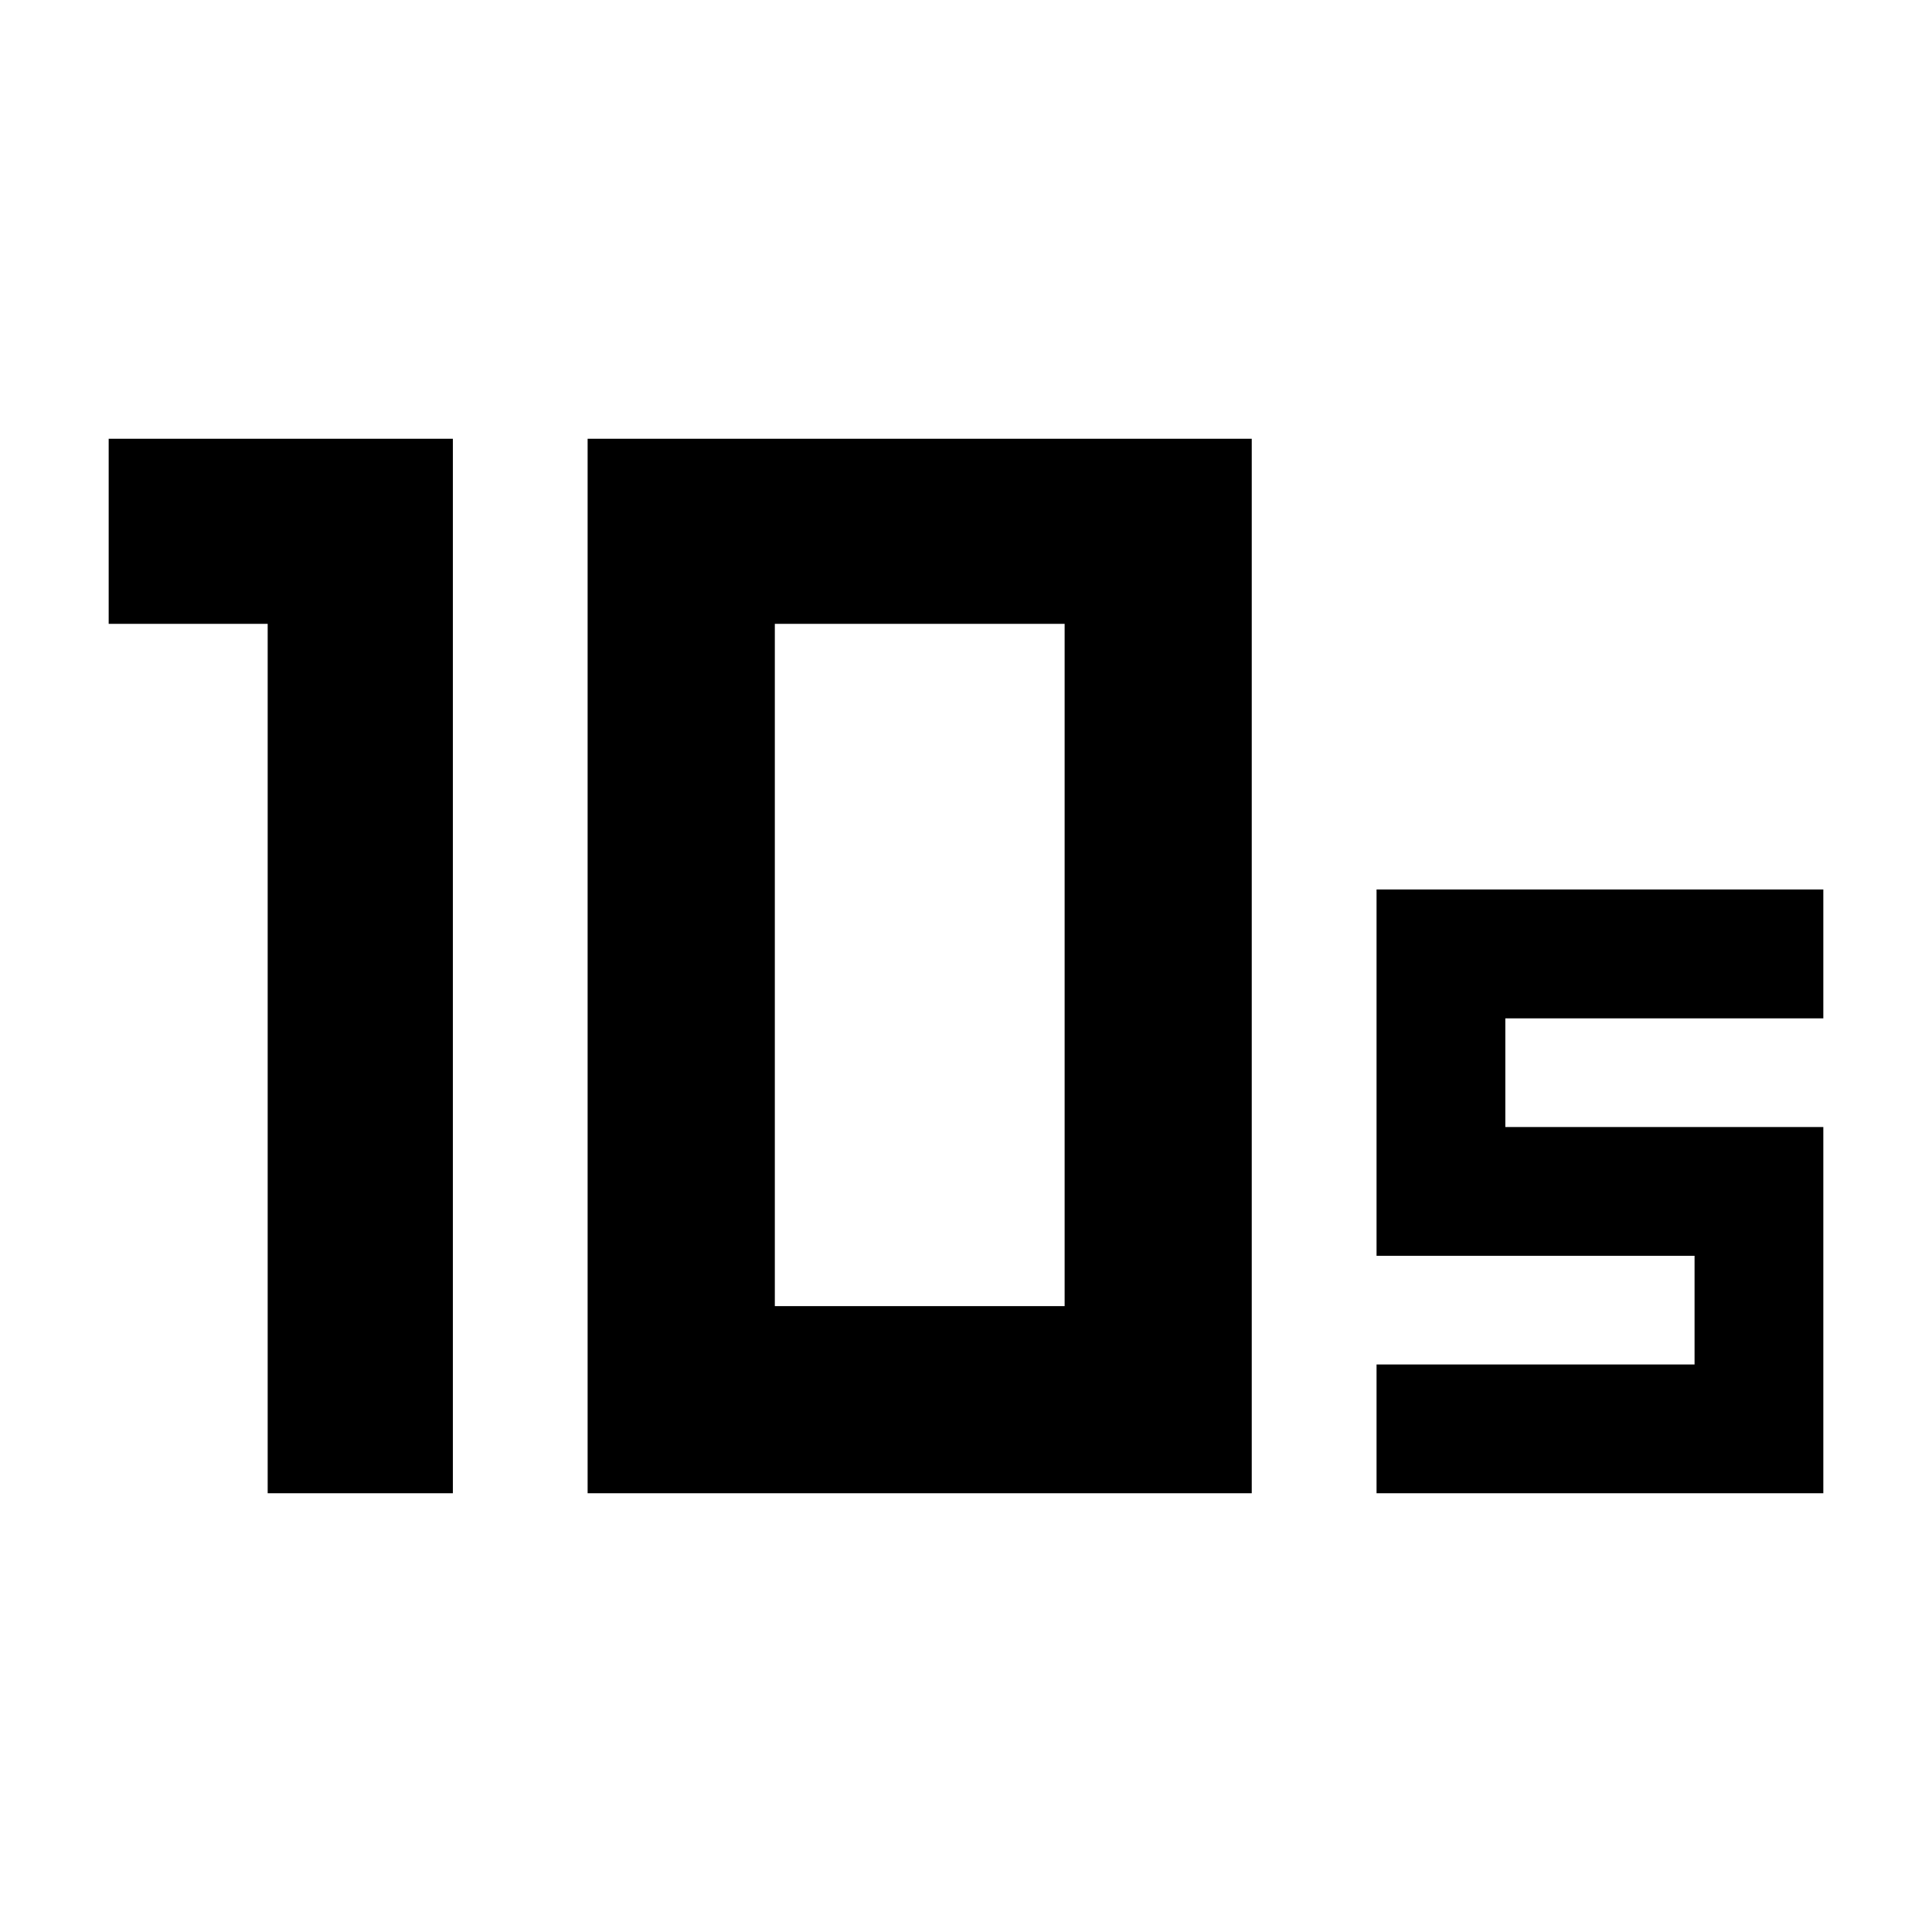 <svg xmlns="http://www.w3.org/2000/svg" viewBox="0 0 20 20"><path d="M8.021 13.521h3V6.458h-3Zm-1.938 1.937V4.542h6.875v10.916Zm-3.312 0v-9H1.125V4.542h3.563v10.916Zm11.479 0v-1.333h3.292V13H14.25V9.208h4.625v1.334h-3.292v1.125h3.292v3.791Z"/></svg>
